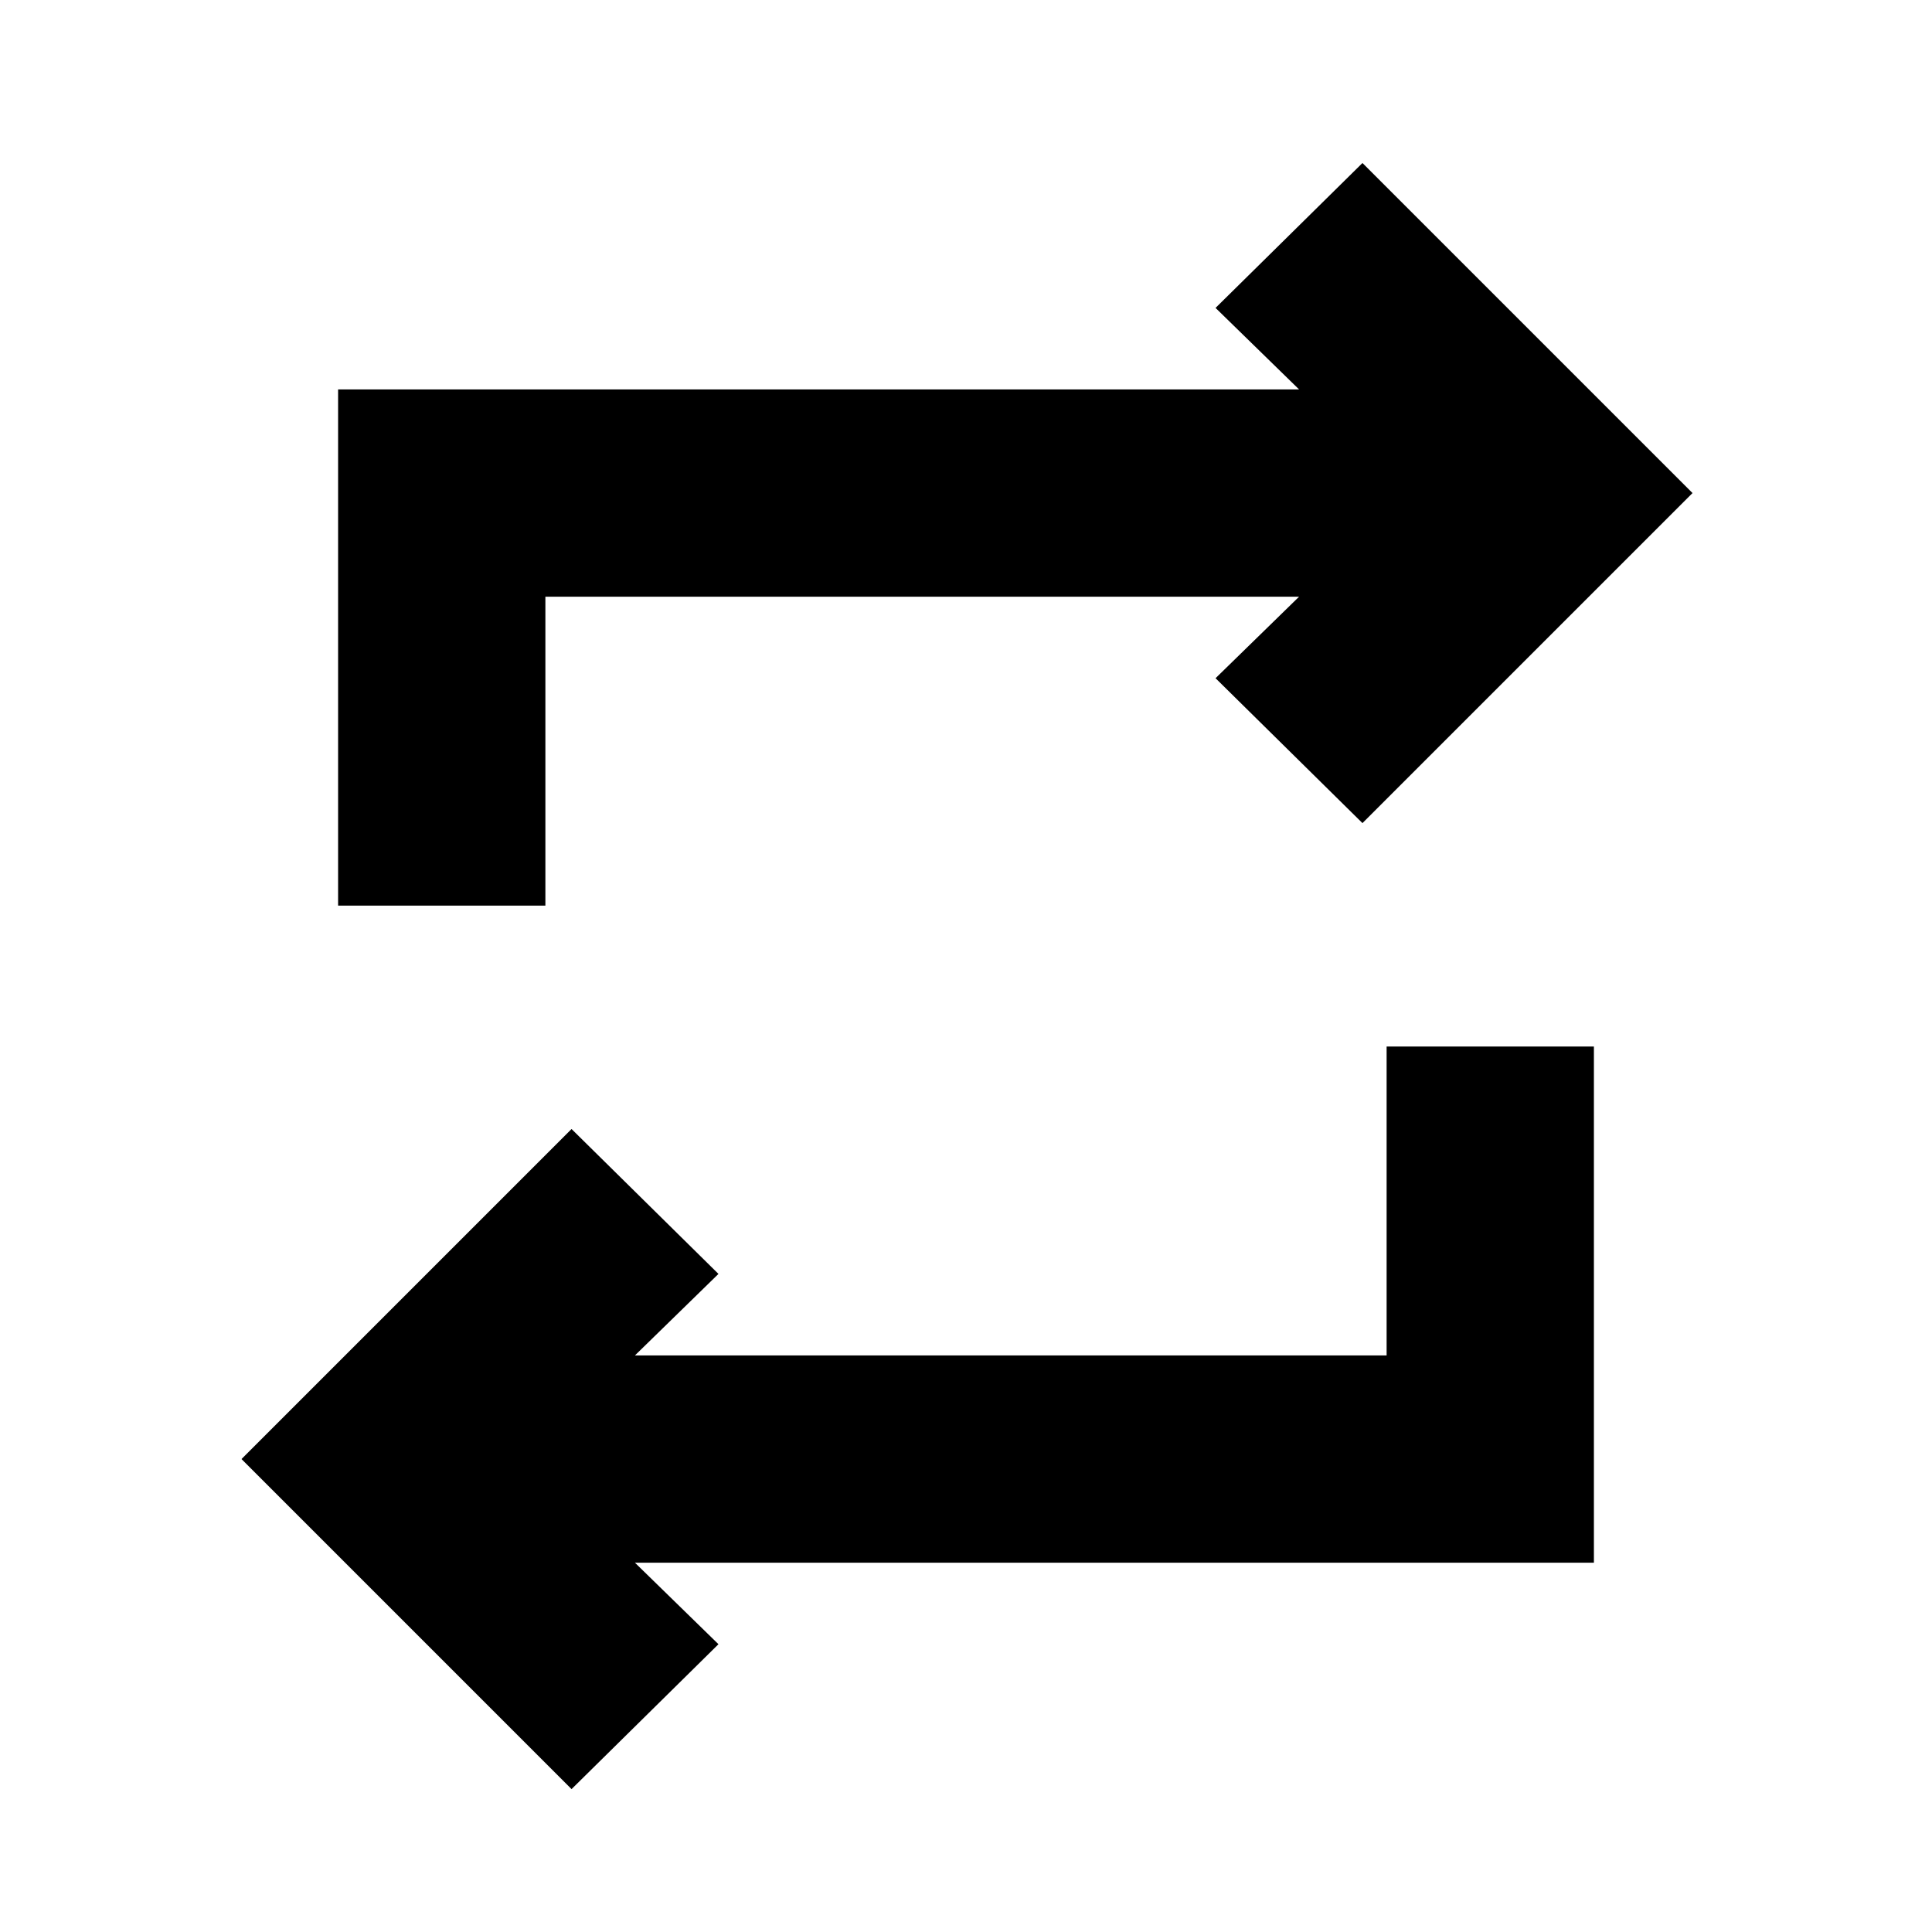 <svg xmlns="http://www.w3.org/2000/svg" height="20" viewBox="0 -960 960 960" width="20"><path d="M284-71 120-235l164-164 73 72-41.5 40.5H689V-440h103v256.5H315.5L357-143l-73 72ZM168-510v-256.5h477.5L604-807l73-72 164 164-164 164-73-72 41.5-40.5H271V-510H168Z"/></svg>
